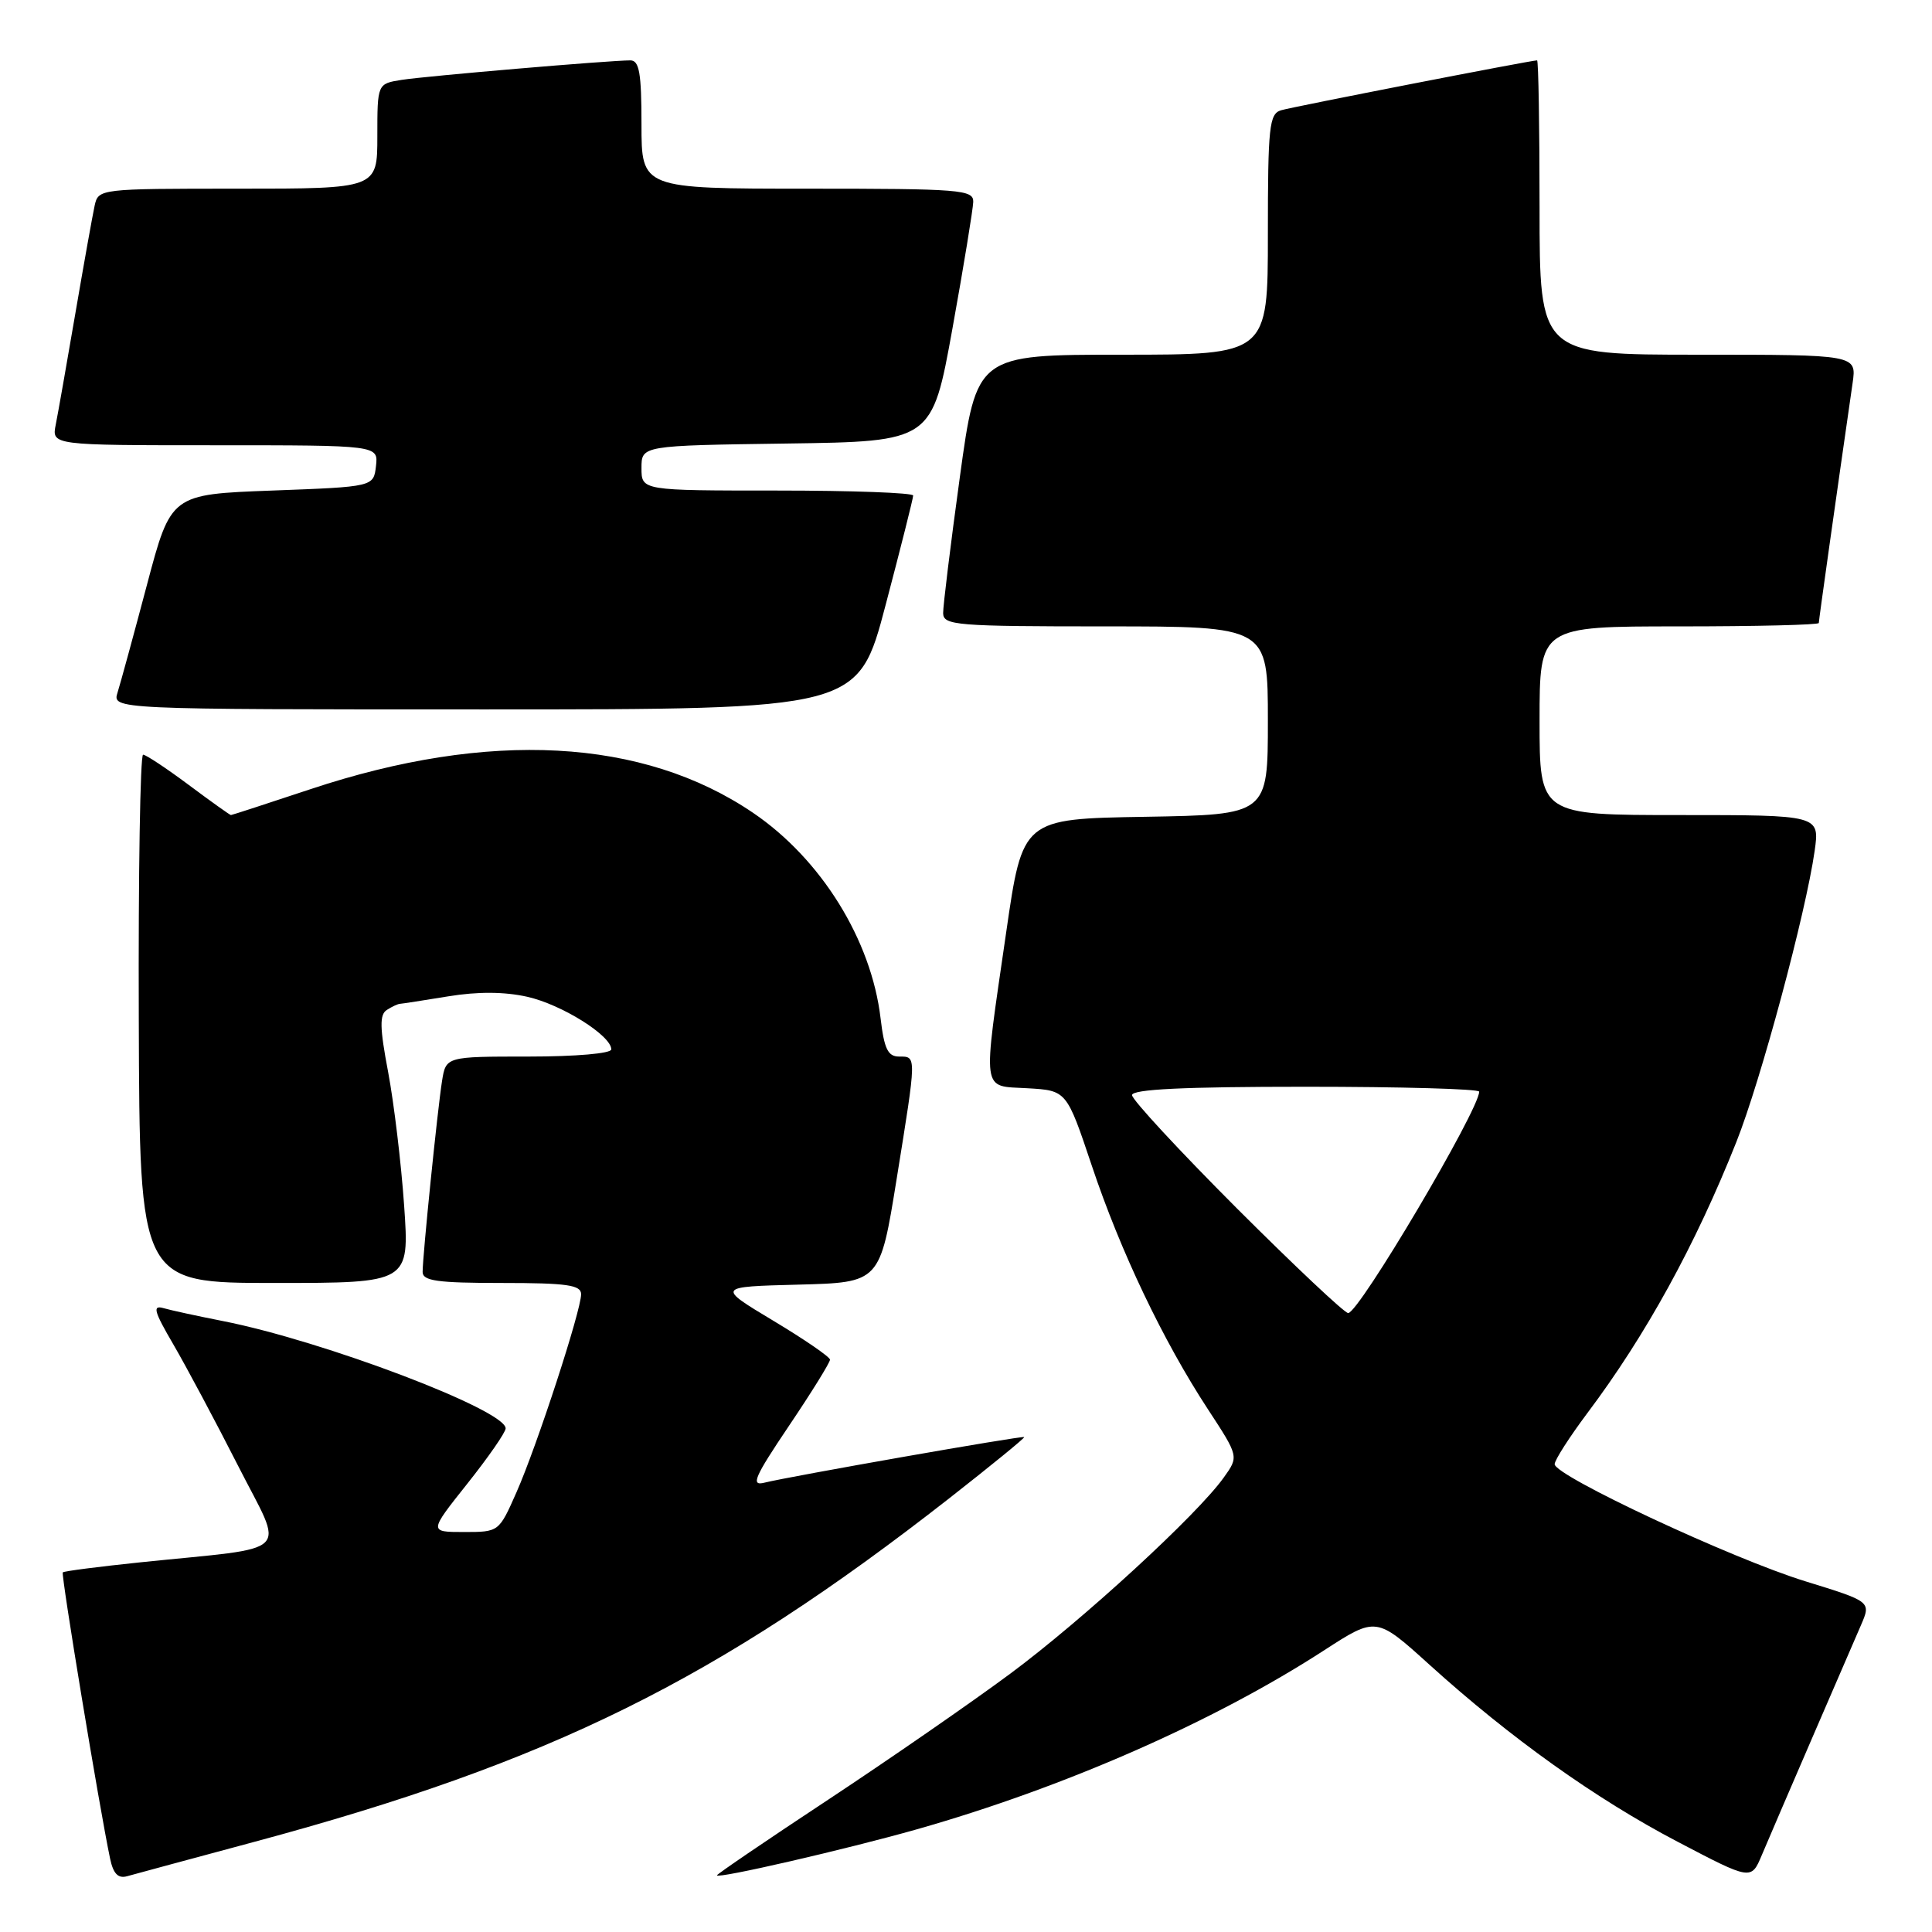 <?xml version="1.0" encoding="UTF-8" standalone="no"?>
<!DOCTYPE svg PUBLIC "-//W3C//DTD SVG 1.1//EN" "http://www.w3.org/Graphics/SVG/1.1/DTD/svg11.dtd" >
<svg xmlns="http://www.w3.org/2000/svg" xmlns:xlink="http://www.w3.org/1999/xlink" version="1.1" viewBox="0 0 256 256">
 <g >
 <path fill="currentColor"
d=" M 33.68 244.06 C 72.92 233.51 94.99 222.60 125.76 198.55 C 131.35 194.17 135.83 190.52 135.71 190.42 C 135.47 190.21 104.62 195.63 101.30 196.46 C 99.44 196.93 99.94 195.77 104.55 188.92 C 107.55 184.47 109.99 180.53 109.98 180.16 C 109.97 179.80 106.58 177.47 102.46 175.00 C 94.97 170.50 94.97 170.50 105.78 170.22 C 116.60 169.94 116.60 169.94 118.81 156.22 C 121.47 139.72 121.47 140.00 119.14 140.00 C 117.65 140.00 117.16 138.99 116.68 134.92 C 115.45 124.53 108.80 113.82 99.78 107.70 C 85.19 97.79 64.81 96.70 41.17 104.56 C 35.48 106.45 30.73 108.00 30.60 108.00 C 30.47 108.00 27.95 106.20 25.00 104.00 C 22.05 101.80 19.33 100.00 18.96 100.00 C 18.58 100.00 18.32 115.75 18.39 135.00 C 18.50 170.00 18.50 170.00 36.38 170.00 C 54.26 170.00 54.26 170.00 53.55 159.75 C 53.16 154.11 52.20 146.15 51.43 142.05 C 50.31 136.16 50.28 134.44 51.26 133.82 C 51.94 133.38 52.73 133.02 53.00 133.01 C 53.27 133.00 56.15 132.55 59.40 132.02 C 63.30 131.38 66.84 131.40 69.87 132.08 C 74.42 133.10 81.00 137.22 81.00 139.05 C 81.00 139.59 76.29 140.00 70.05 140.00 C 59.09 140.00 59.09 140.00 58.57 143.25 C 57.97 147.05 56.00 166.40 56.00 168.54 C 56.00 169.73 57.96 170.00 66.50 170.00 C 75.13 170.00 77.00 170.27 77.00 171.49 C 77.00 173.66 71.14 191.63 68.43 197.75 C 66.11 203.00 66.11 203.00 61.47 203.00 C 56.83 203.00 56.83 203.00 61.91 196.61 C 64.71 193.09 67.00 189.79 67.00 189.27 C 67.00 186.83 42.80 177.65 29.50 175.04 C 26.20 174.39 22.68 173.63 21.68 173.34 C 20.17 172.91 20.39 173.73 22.98 178.16 C 24.69 181.10 28.54 188.31 31.53 194.19 C 37.71 206.37 39.22 204.88 18.56 207.02 C 13.09 207.59 8.48 208.18 8.32 208.35 C 8.06 208.61 13.16 239.48 14.59 246.29 C 15.01 248.28 15.65 248.94 16.84 248.61 C 17.75 248.35 25.33 246.31 33.68 244.06 Z  M 121.50 242.39 C 141.01 236.85 160.86 228.13 175.43 218.69 C 182.36 214.20 182.36 214.20 189.43 220.60 C 200.14 230.29 211.43 238.35 222.27 244.03 C 232.04 249.15 232.04 249.15 233.44 245.83 C 234.21 244.00 237.18 237.10 240.03 230.50 C 242.89 223.90 245.84 217.09 246.58 215.36 C 247.94 212.22 247.94 212.22 239.22 209.53 C 229.51 206.54 206.00 195.55 206.00 194.01 C 206.00 193.47 207.95 190.43 210.32 187.26 C 218.07 176.95 224.65 164.98 230.08 151.31 C 233.31 143.19 239.28 120.99 240.45 112.75 C 241.12 108.00 241.12 108.00 222.56 108.00 C 204.00 108.00 204.00 108.00 204.00 95.50 C 204.00 83.00 204.00 83.00 222.50 83.00 C 232.68 83.00 241.00 82.80 241.00 82.55 C 241.00 82.18 243.27 66.07 245.48 50.75 C 246.02 47.00 246.02 47.00 225.01 47.00 C 204.00 47.00 204.00 47.00 204.00 27.50 C 204.00 16.77 203.85 8.00 203.67 8.00 C 202.85 8.00 171.30 14.15 169.75 14.61 C 168.18 15.08 168.00 16.76 168.00 31.07 C 168.00 47.00 168.00 47.00 148.71 47.00 C 129.41 47.00 129.41 47.00 127.18 63.25 C 125.95 72.19 124.96 80.29 124.97 81.25 C 125.00 82.86 126.70 83.00 146.50 83.00 C 168.00 83.00 168.00 83.00 168.00 95.48 C 168.00 107.95 168.00 107.95 151.75 108.23 C 135.50 108.50 135.50 108.50 133.33 123.50 C 130.18 145.24 129.99 143.84 136.16 144.20 C 141.33 144.50 141.33 144.50 144.67 154.46 C 148.47 165.82 154.11 177.65 160.06 186.74 C 164.15 192.99 164.15 192.99 162.17 195.76 C 158.66 200.70 143.44 214.67 133.84 221.79 C 128.70 225.60 117.86 233.10 109.75 238.46 C 101.64 243.81 95.00 248.33 95.00 248.49 C 95.00 248.99 112.08 245.06 121.50 242.39 Z  M 117.35 80.16 C 119.36 72.54 121.00 66.02 121.00 65.66 C 121.00 65.30 112.90 65.00 103.00 65.00 C 85.00 65.00 85.00 65.00 85.00 62.02 C 85.00 59.04 85.00 59.04 104.25 58.77 C 123.50 58.50 123.50 58.50 126.21 43.50 C 127.70 35.25 128.93 27.71 128.96 26.75 C 129.00 25.14 127.30 25.00 107.00 25.00 C 85.00 25.00 85.00 25.00 85.00 16.50 C 85.00 9.66 84.71 8.00 83.52 8.00 C 80.79 8.00 56.54 10.07 53.25 10.58 C 50.00 11.09 50.00 11.09 50.00 18.05 C 50.00 25.00 50.00 25.00 31.52 25.00 C 13.17 25.00 13.03 25.02 12.54 27.25 C 12.27 28.49 11.12 34.90 9.99 41.50 C 8.86 48.10 7.69 54.74 7.39 56.25 C 6.84 59.00 6.84 59.00 28.49 59.00 C 50.13 59.00 50.13 59.00 49.82 61.75 C 49.50 64.50 49.50 64.50 36.08 65.00 C 22.65 65.50 22.65 65.50 19.47 77.50 C 17.72 84.10 15.97 90.51 15.58 91.75 C 14.87 94.00 14.87 94.00 64.29 94.00 C 113.71 94.00 113.71 94.00 117.35 80.16 Z  M 163.89 160.11 C 156.25 152.46 150.00 145.71 150.00 145.11 C 150.00 144.33 156.87 144.00 173.00 144.00 C 185.65 144.00 196.00 144.29 196.00 144.65 C 196.00 147.04 180.07 173.98 178.64 173.99 C 178.17 174.00 171.54 167.75 163.89 160.11 Z "/>
</g>
</svg>